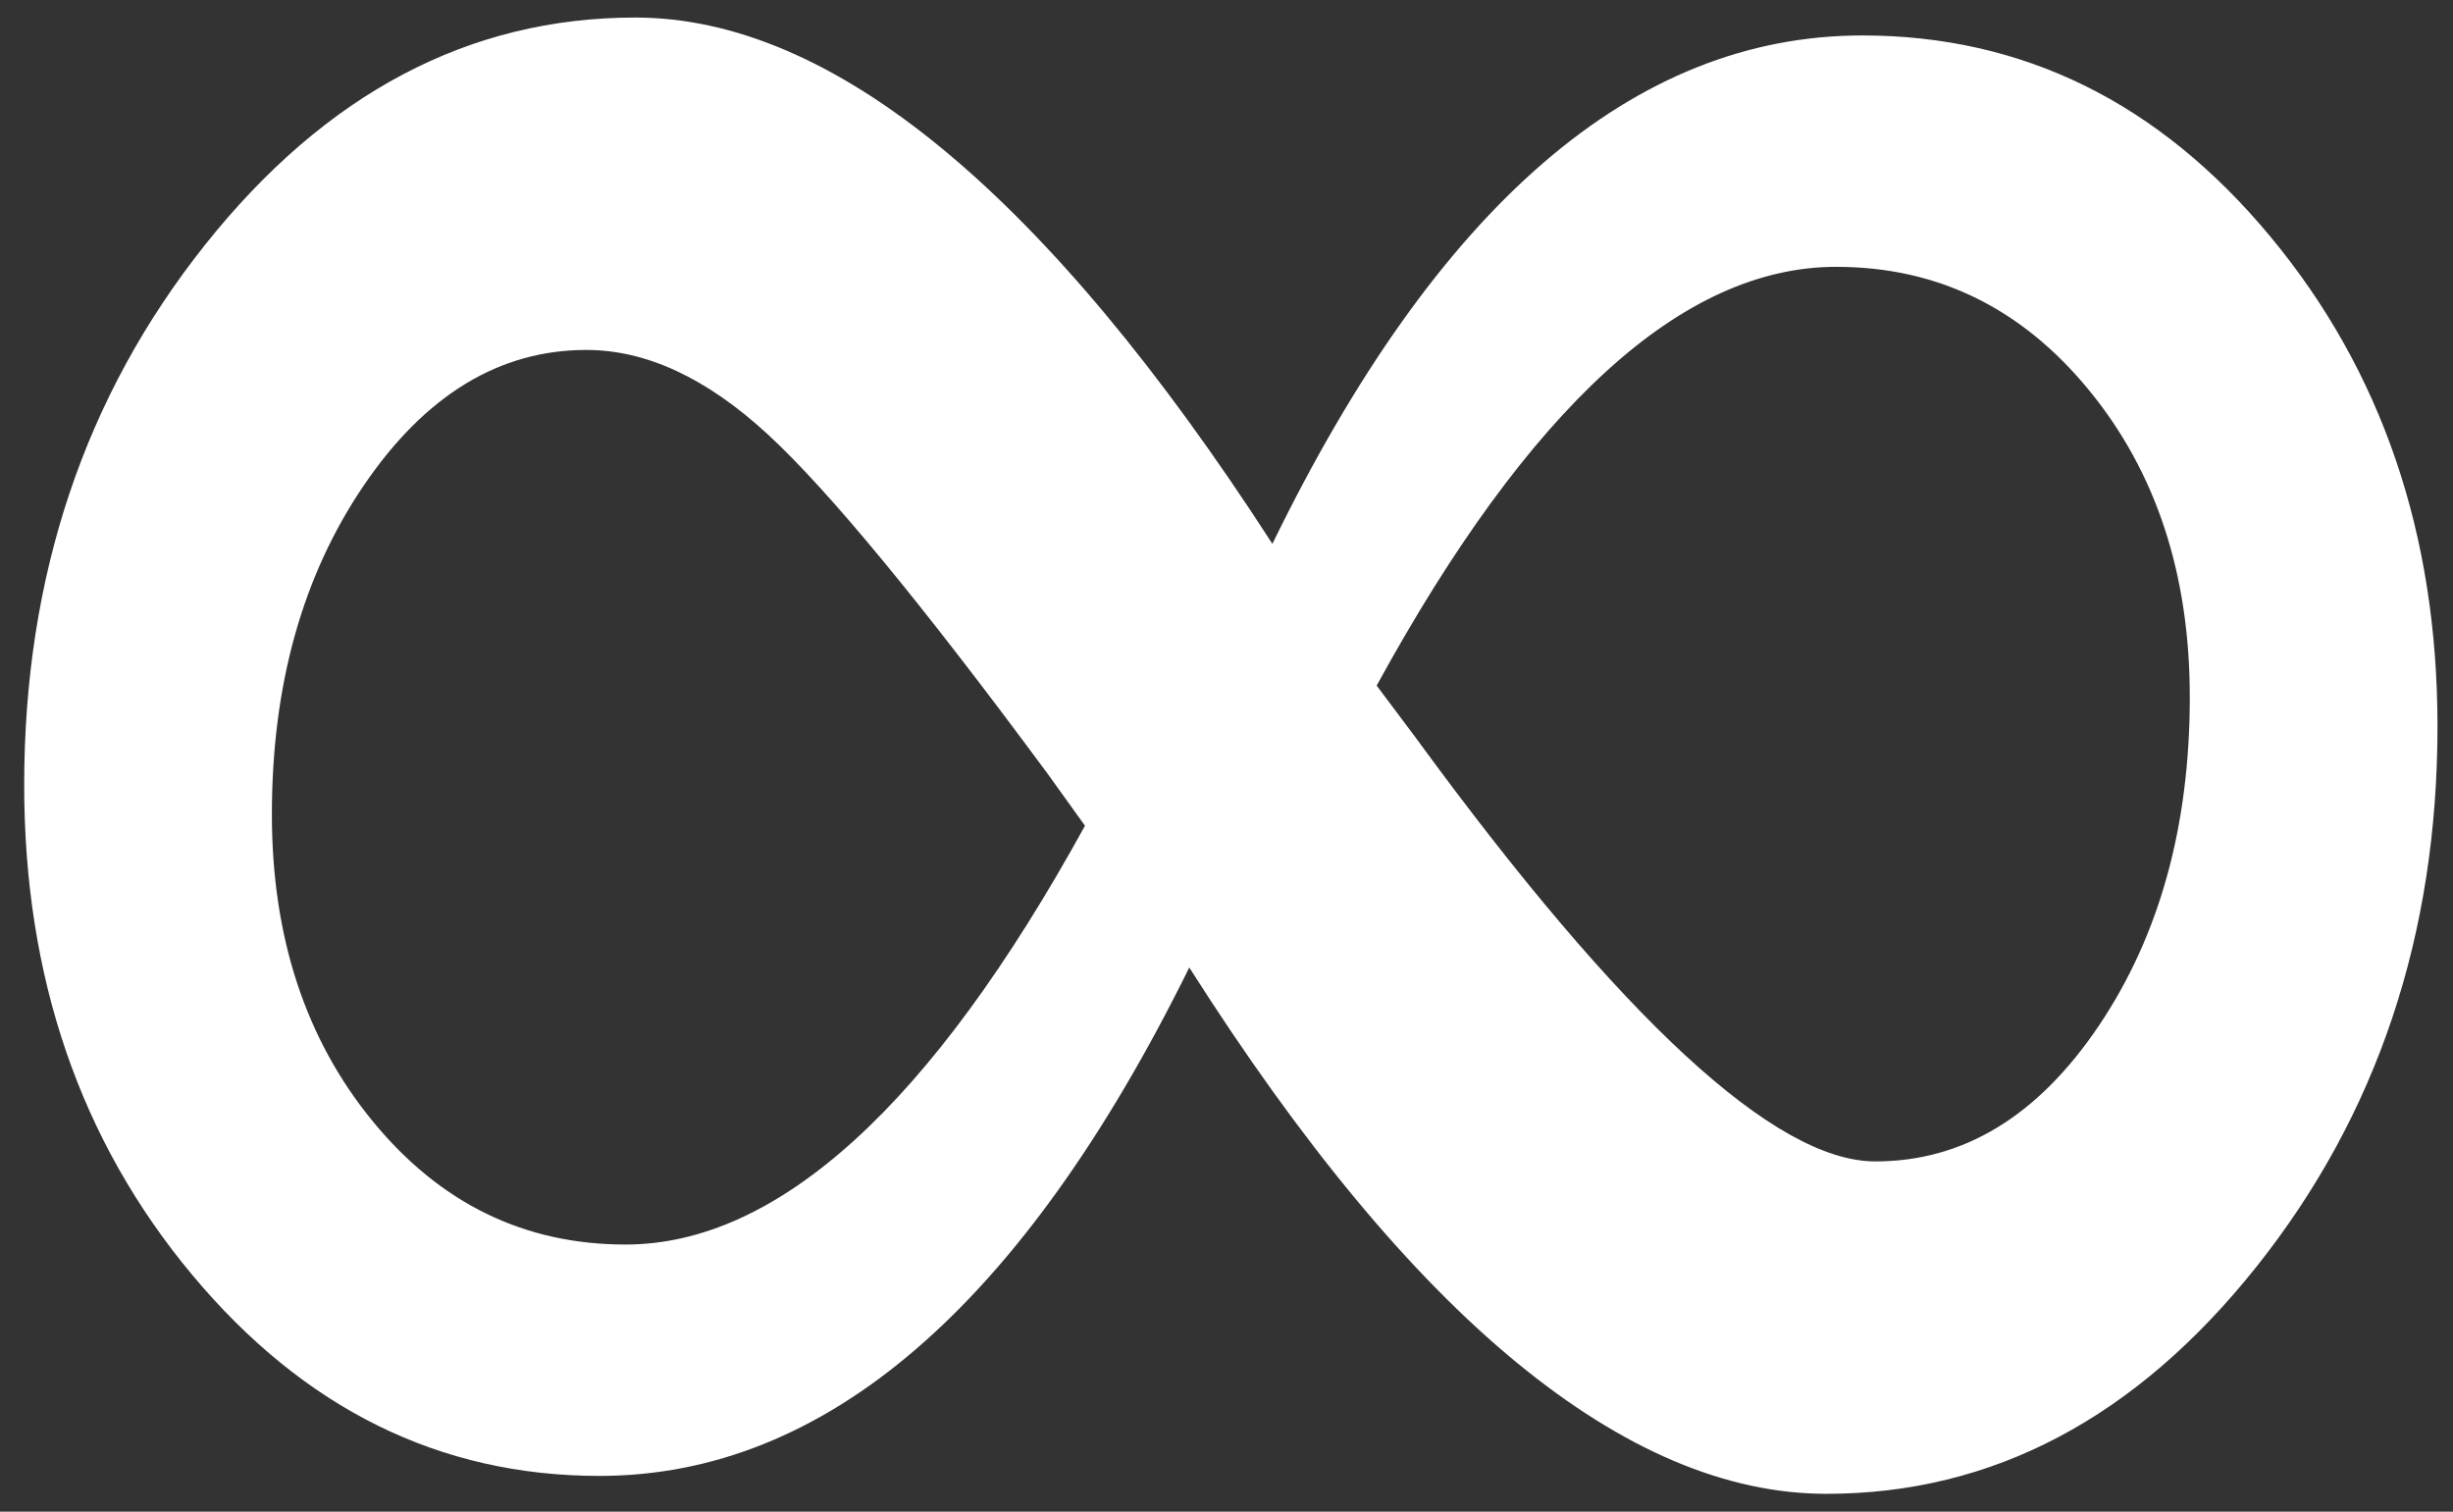 <?xml version="1.0" encoding="UTF-8"?>
<svg width="86px" height="53px" viewBox="0 0 86 53" version="1.1" xmlns="http://www.w3.org/2000/svg" xmlns:xlink="http://www.w3.org/1999/xlink">
    <rect x="0" y="0" width="86" height="53" fill="#333333" stroke="none"/>
    <!-- Generator: Sketch 45.1 (43504) - http://www.bohemiancoding.com/sketch -->
    <title>∞</title>
    <desc>Created with Sketch.</desc>
    <defs></defs>
    <g id="Page-1" stroke="none" stroke-width="1" fill="none" fill-rule="evenodd">
        <g id="Artboard-Copy-21" transform="translate(-396, -723)" fill="#FFFFFF">
            <g id="Group-3" transform="translate(-36, 700)">
                <path d="M476.609,42.067 C479.503,36.126 482.674,31.67 486.121,28.699 C489.568,25.728 493.291,24.243 497.29,24.243 C502.926,24.243 507.697,26.595 511.6,31.298 C515.504,36.002 517.456,41.724 517.456,48.466 C517.456,55.778 515.342,62.091 511.115,67.404 C506.887,72.717 501.86,75.373 496.033,75.373 C492.529,75.373 488.911,73.84 485.178,70.774 C481.446,67.709 477.618,63.091 473.695,56.921 C470.763,62.862 467.573,67.318 464.126,70.289 C460.679,73.26 456.976,74.745 453.015,74.745 C447.416,74.745 442.655,72.393 438.732,67.689 C434.81,62.986 432.848,57.264 432.848,50.522 C432.848,43.21 434.962,36.897 439.189,31.584 C443.417,26.271 448.444,23.615 454.271,23.615 C457.737,23.615 461.336,25.157 465.069,28.242 C468.801,31.327 472.648,35.935 476.609,42.067 Z M470.039,51.95 L468.725,50.122 C464.307,44.143 461.032,40.172 458.899,38.211 C456.766,36.25 454.652,35.269 452.558,35.269 C449.511,35.269 446.911,36.849 444.76,40.011 C442.608,43.172 441.532,47.018 441.532,51.551 C441.532,55.854 442.712,59.444 445.074,62.319 C447.435,65.195 450.387,66.633 453.929,66.633 C456.595,66.633 459.27,65.414 461.955,62.976 C464.64,60.539 467.335,56.864 470.039,51.95 Z M480.265,47.037 L481.636,48.866 C485.254,53.817 488.406,57.53 491.091,60.006 C493.776,62.481 495.995,63.719 497.747,63.719 C500.832,63.719 503.44,62.138 505.573,58.977 C507.706,55.816 508.772,51.97 508.772,47.437 C508.772,43.134 507.592,39.544 505.23,36.669 C502.869,33.793 499.917,32.355 496.375,32.355 C493.671,32.355 490.977,33.584 488.292,36.04 C485.607,38.497 482.931,42.162 480.265,47.037 Z" id="∞"></path>
            </g>
        </g>
    </g>
</svg>